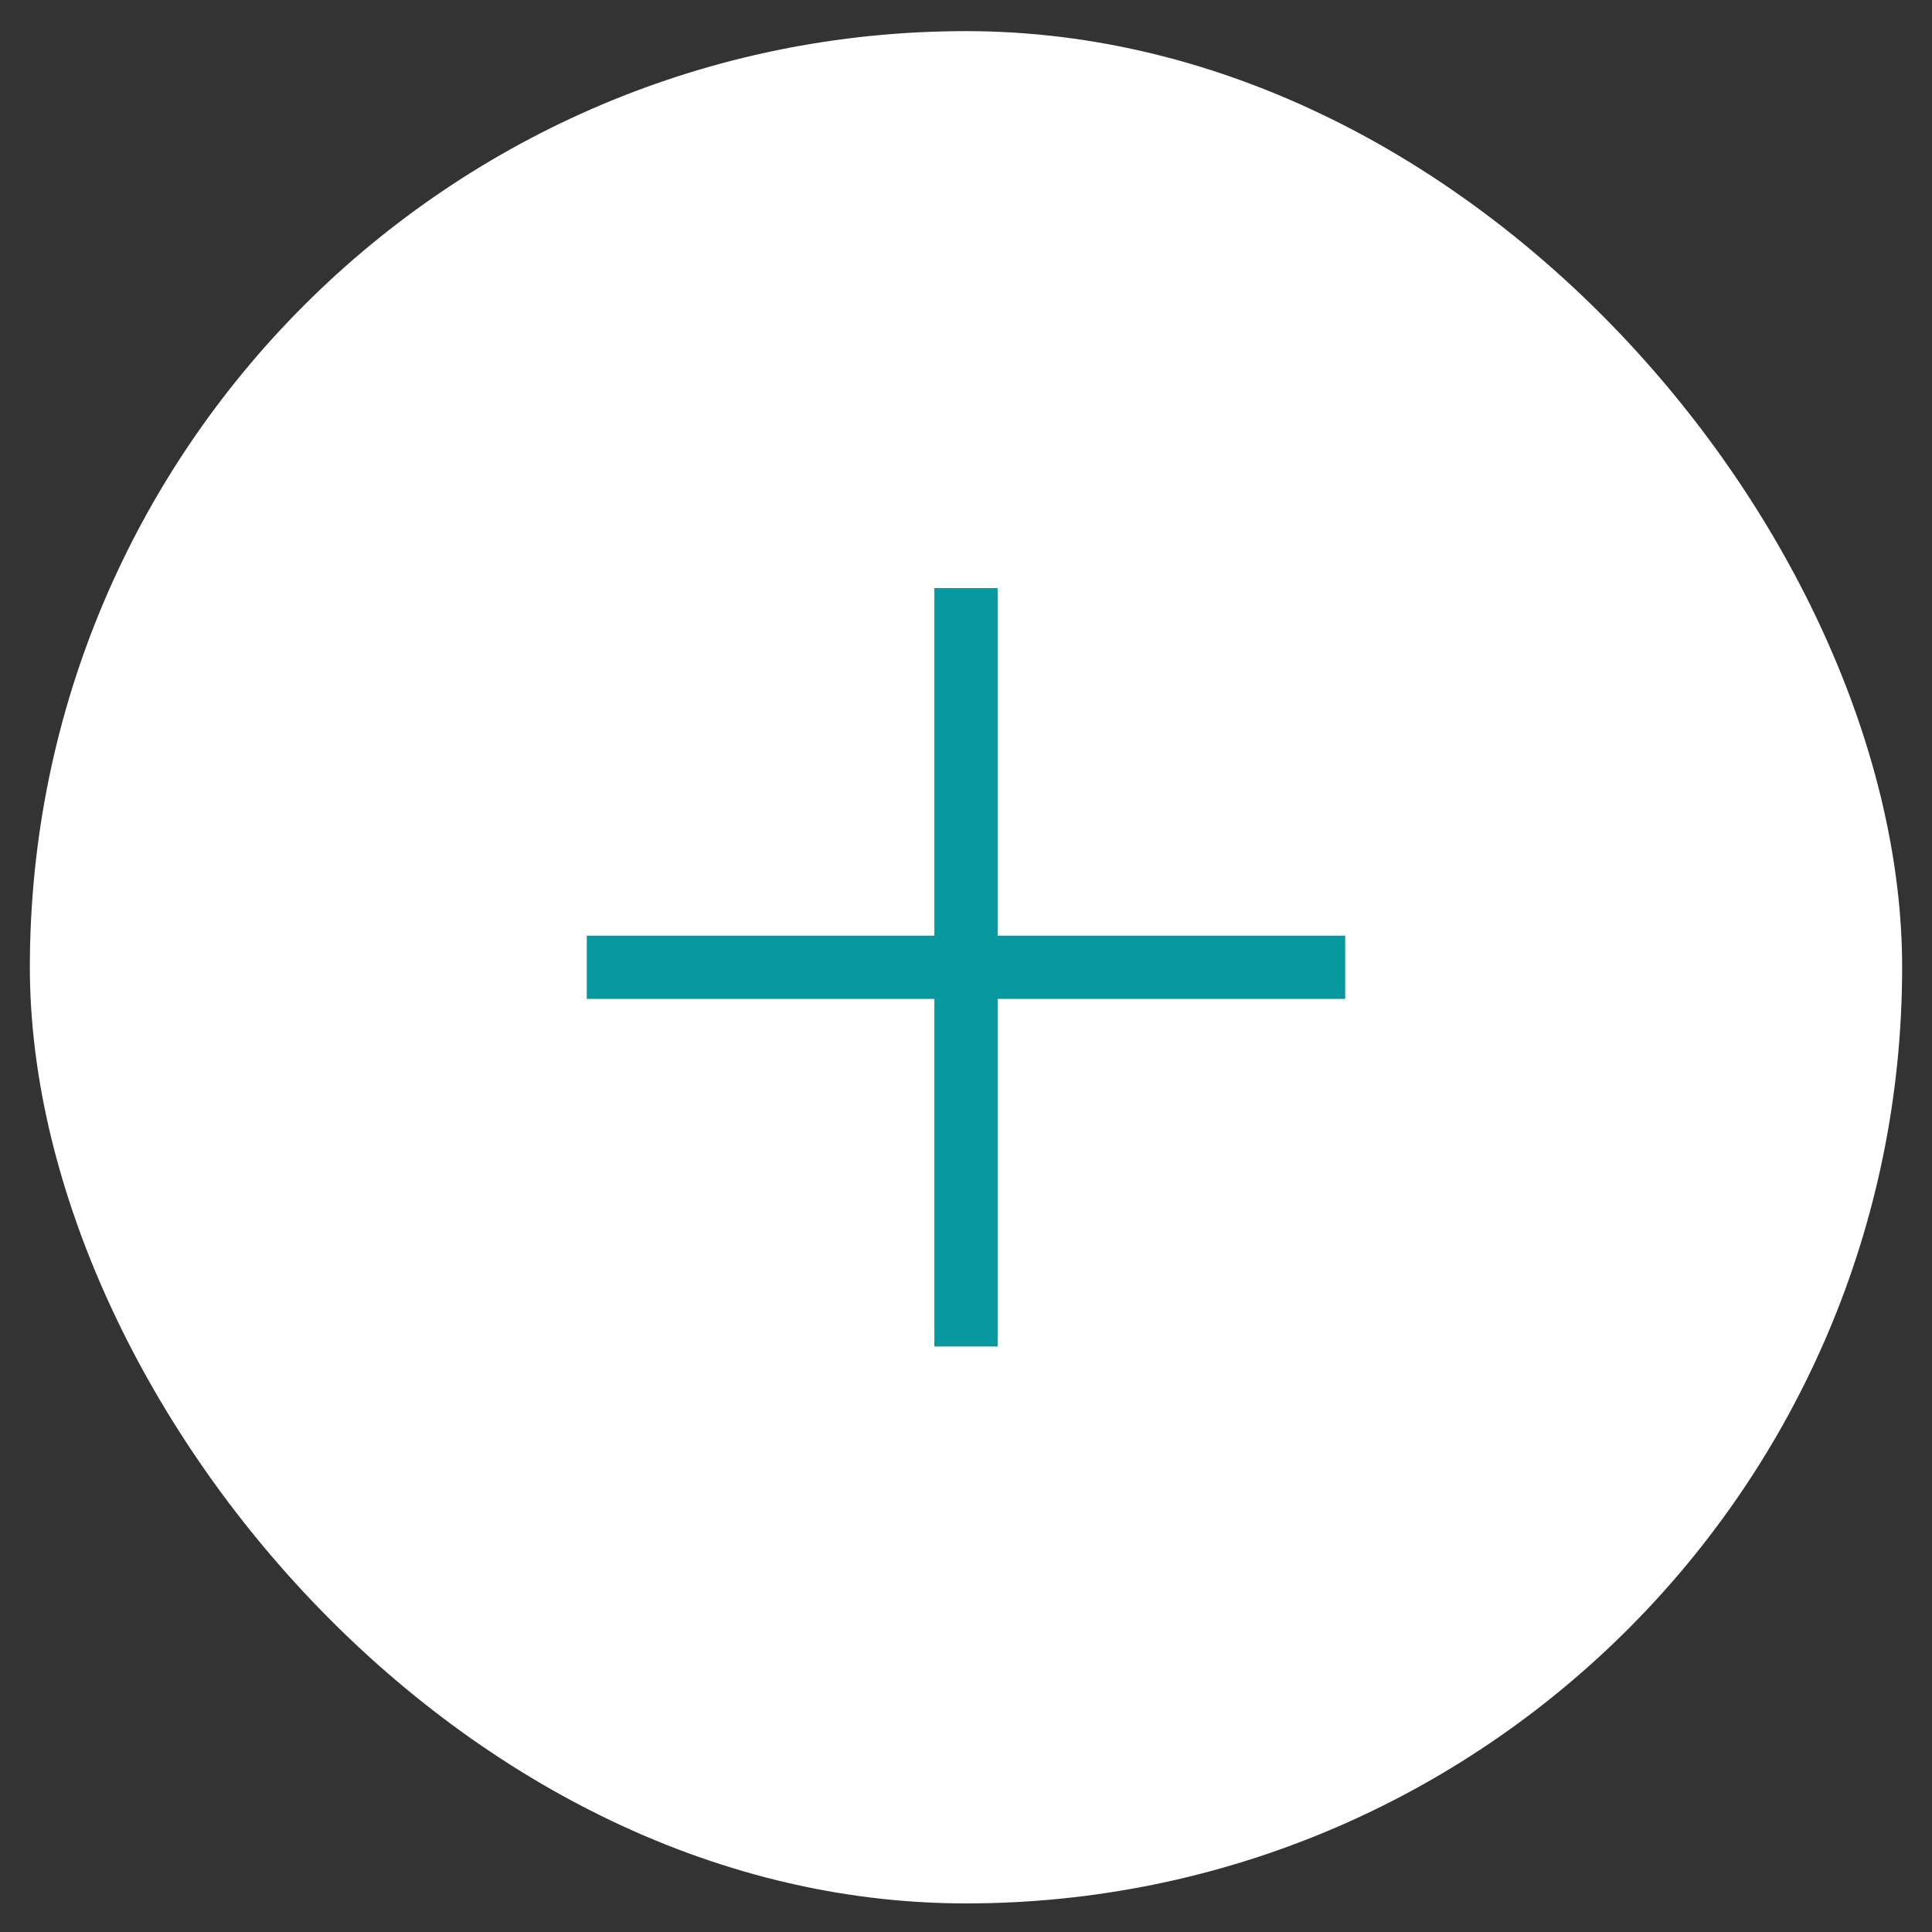 <svg width="44" height="44" viewBox="0 0 44 44" fill="none" xmlns="http://www.w3.org/2000/svg">
<rect x="0" y="0" width="44" height="44" fill="#333333" stroke="none"/>
<rect x="0.68" y="0.709" width="42.64" height="42.64" rx="21.32" fill="white"/>
<path fill-rule="evenodd" clip-rule="evenodd" d="M22.72 22.749V30.666H21.28V22.749H13.363V21.309H21.28V13.393H22.72V21.309H30.636V22.749H22.72Z" fill="#0898A0"/>
</svg>
